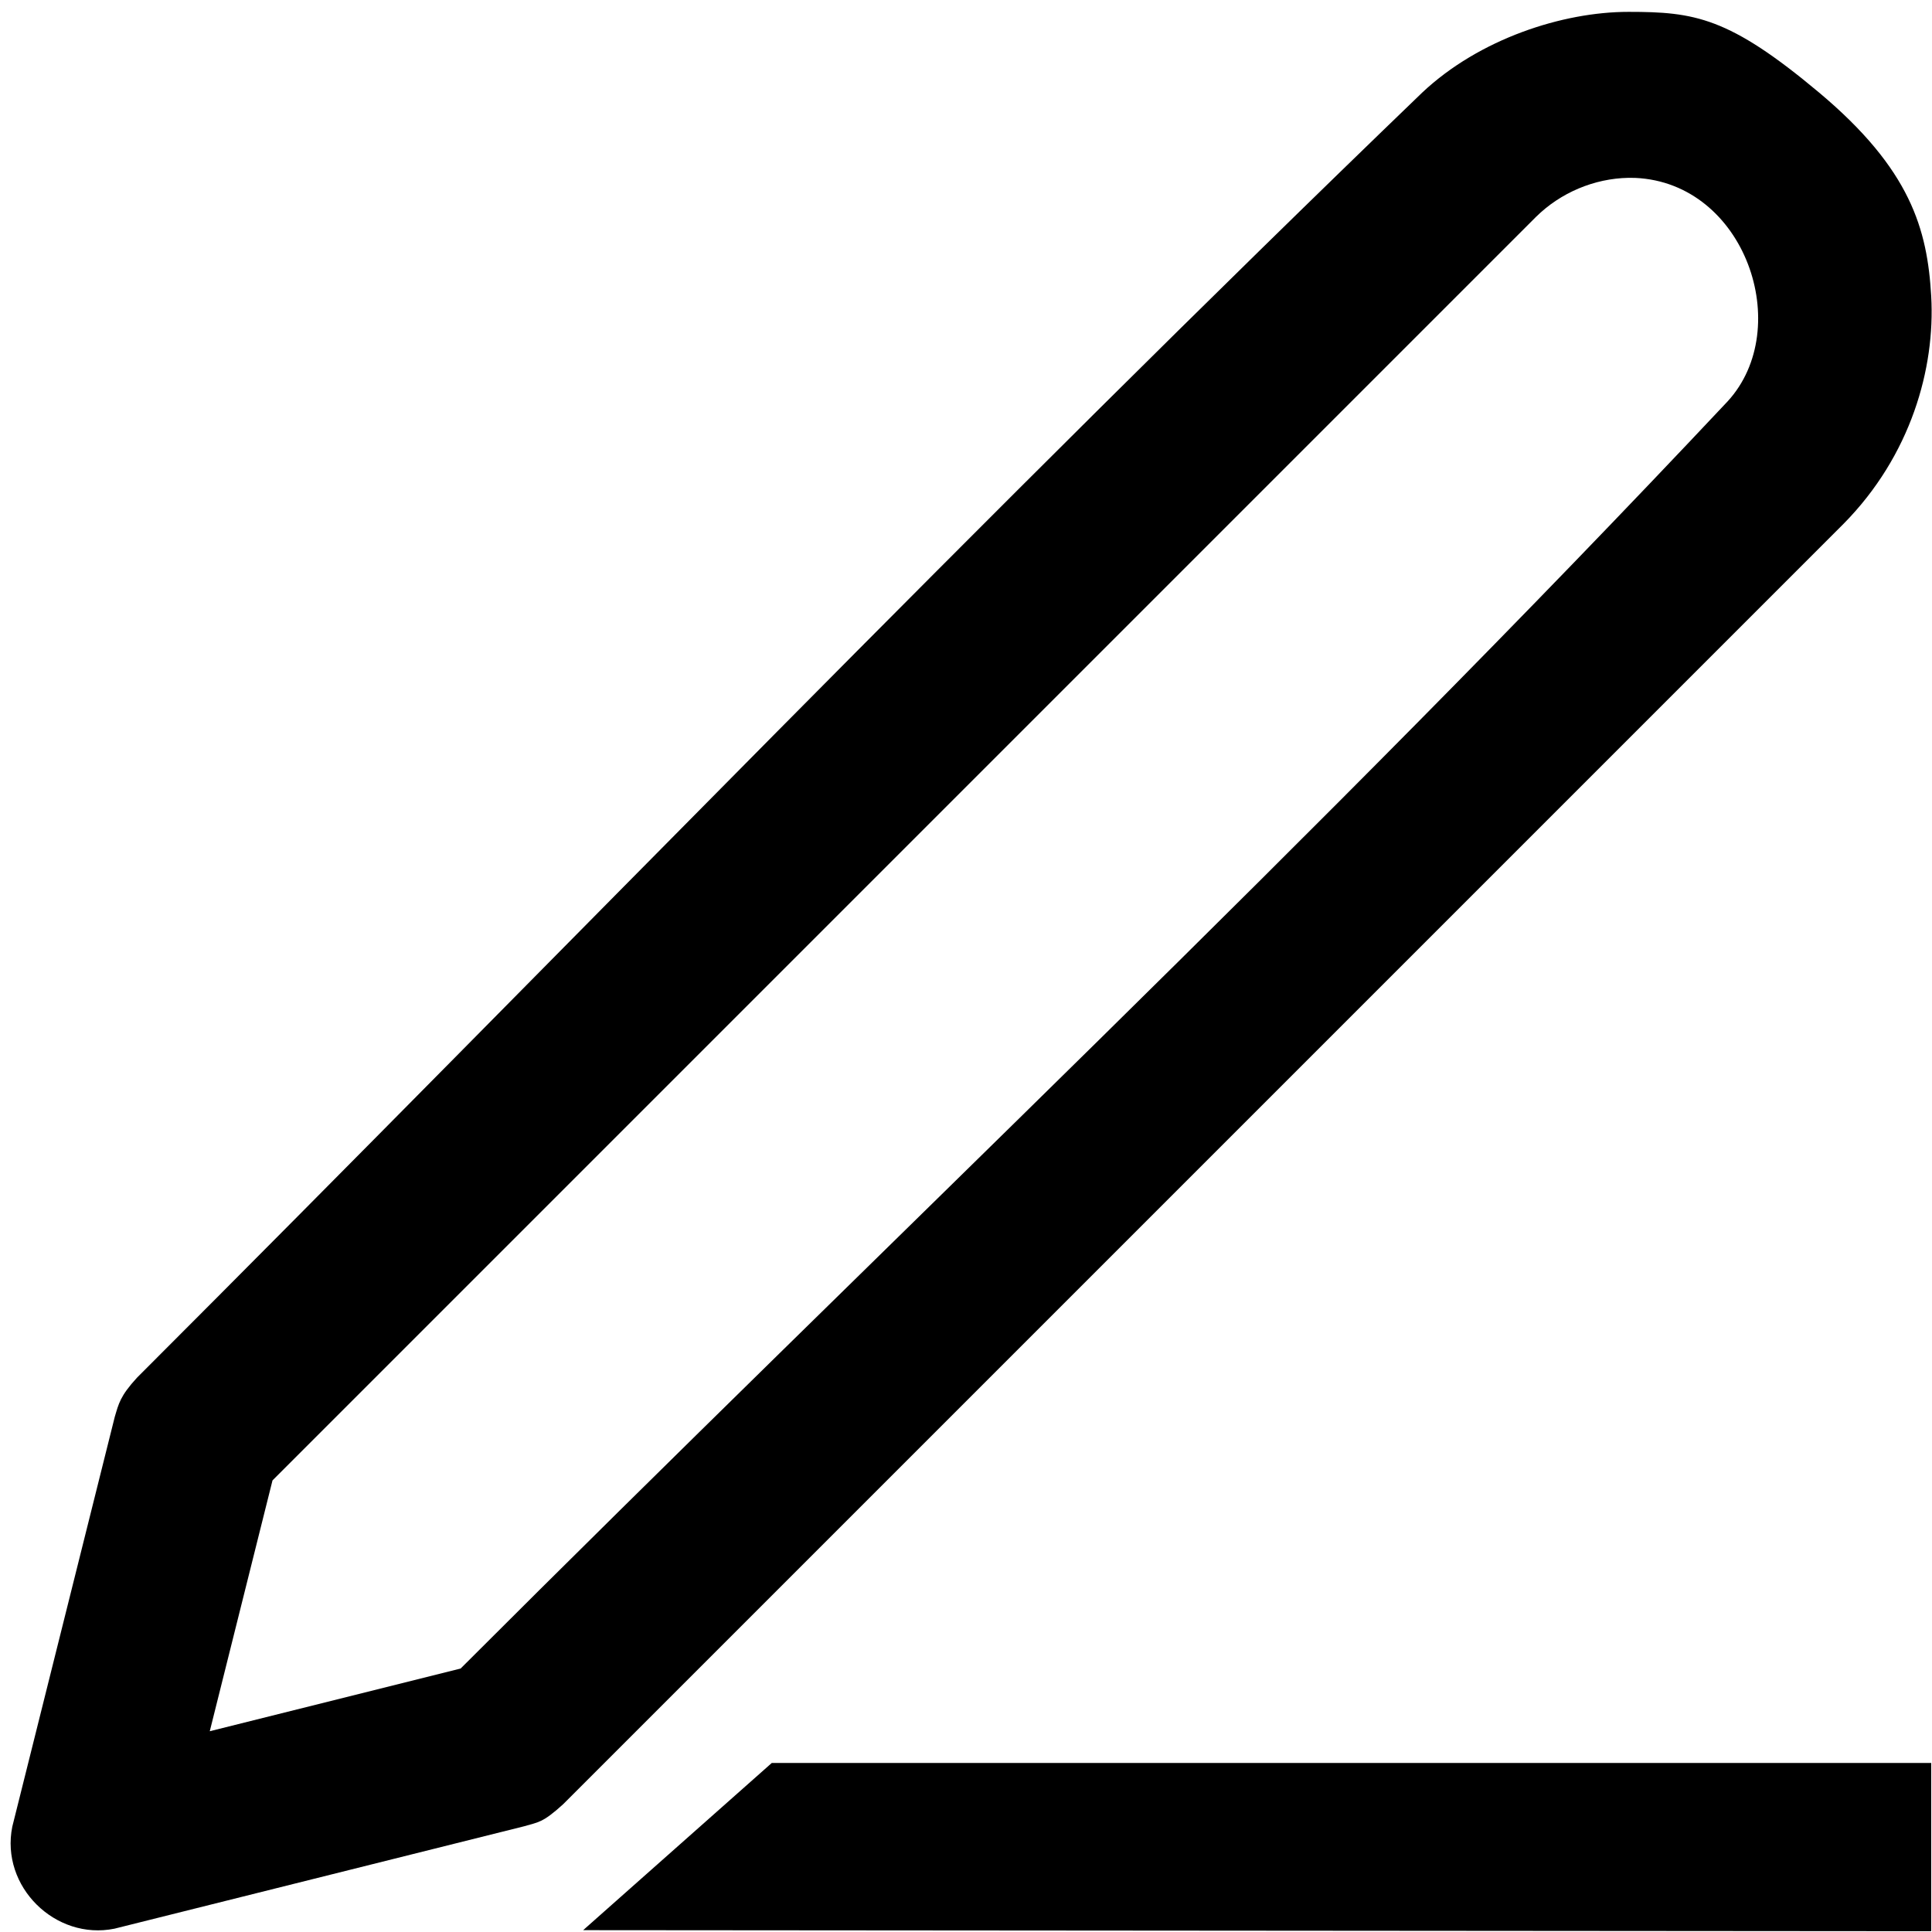 <?xml version="1.0" encoding="UTF-8" standalone="no"?>
<!-- Uploaded to: SVG Repo, www.svgrepo.com, Transformed by: SVG Repo Mixer Tools -->

<svg
   fill="#000000"
   width="70px"
   height="70px"
   viewBox="0 0 64 64"
   version="1.1"
   xml:space="preserve"
   style="fill-rule:evenodd;clip-rule:evenodd;stroke-linejoin:round;stroke-miterlimit:2;"
   id="svg3304"
   sodipodi:docname="pen3.svg"
   inkscape:version="1.2.2 (732a01da63, 2022-12-09)"
   xmlns:inkscape="http://www.inkscape.org/namespaces/inkscape"
   xmlns:sodipodi="http://sodipodi.sourceforge.net/DTD/sodipodi-0.dtd"
   xmlns="http://www.w3.org/2000/svg"
   xmlns:svg="http://www.w3.org/2000/svg"
   xmlns:serif="http://www.serif.com/"><defs
   id="defs3308" /><sodipodi:namedview
   id="namedview3306"
   pagecolor="#ffffff"
   bordercolor="#000000"
   borderopacity="0.25"
   inkscape:showpageshadow="2"
   inkscape:pageopacity="0.0"
   inkscape:pagecheckerboard="0"
   inkscape:deskcolor="#d1d1d1"
   showgrid="false"
   inkscape:zoom="4.608"
   inkscape:cx="36.132812"
   inkscape:cy="40.581597"
   inkscape:window-width="1366"
   inkscape:window-height="705"
   inkscape:window-x="-8"
   inkscape:window-y="-8"
   inkscape:window-maximized="1"
   inkscape:current-layer="SVGRepo_iconCarrier" />

<g
   id="SVGRepo_bgCarrier"
   stroke-width="0" />

<g
   id="SVGRepo_tracerCarrier"
   stroke-linecap="round"
   stroke-linejoin="round" />

<g
   id="SVGRepo_iconCarrier"
   transform="translate(-1.699,5.227)"> <rect
   id="Icons"
   x="-128"
   y="-64"
   width="1280"
   height="800"
   style="fill:none" /> <g
   id="Icons1"
   serif:id="Icons"
   transform="matrix(1.327,0,0,1.327,-8.651,-15.608)"> <g
   id="Strike"> </g> <g
   id="H1"> </g> <g
   id="H2"> </g> <g
   id="H3"> </g> <g
   id="list-ul"> </g> <g
   id="hamburger-1"> </g> <g
   id="hamburger-2"> </g> <g
   id="list-ol"> </g> <g
   id="list-task"> </g> <g
   id="trash"> </g> <g
   id="vertical-menu"> </g> <g
   id="horizontal-menu"> </g> <g
   id="sidebar-2"> </g> <g
   id="Pen"> <path
   d="m 56.009,51.832 v 4.2 l -33.652,-0.026 4.709,-4.174 z"
   style="fill-rule:nonzero"
   id="path3265" /> <path
   d="m 48.453,8.119 c 1.65,0 2.506,0.129 4.753,2.011 2.294,1.922 2.707,3.42 2.803,5.088 0.102,1.795 -0.504,3.975 -2.188,5.681 L 21.86,52.86 c -0.52,0.475 -0.63,0.449 -0.977,0.553 L 10.657,55.969 C 9.185,56.268 7.803,54.92 8.107,53.42 l 2.557,-10.226 c 0.1,-0.334 0.133,-0.517 0.553,-0.977 C 21.913,31.521 32.412,20.624 43.307,10.13 44.728,8.795 46.804,8.119 48.453,8.119 Z m 0,4.143 c -0.86,0.016 -1.698,0.371 -2.311,0.976 l -31.54,31.541 -1.566,6.261 6.262,-1.565 C 29.842,38.931 40.717,28.707 50.928,17.841 52.602,16.016 51.372,12.388 48.622,12.264 48.566,12.262 48.51,12.261 48.453,12.262 Z"
   style="fill-rule:nonzero"
   id="path3267" /> </g> <g
   id="Pen1"
   serif:id="Pen"> </g> <g
   id="clock"> </g> <g
   id="external-link"> </g> <g
   id="hr"> </g> <g
   id="info"> </g> <g
   id="warning"> </g> <g
   id="plus-circle"> </g> <g
   id="minus-circle"> </g> <g
   id="vue"> </g> <g
   id="cog"> </g> <g
   id="logo"> </g> <g
   id="radio-check"> </g> <g
   id="eye-slash"> </g> <g
   id="eye"> </g> <g
   id="toggle-off"> </g> <g
   id="shredder"> </g> <g
   id="spinner--loading--dots-"
   serif:id="spinner [loading, dots]"> </g> <g
   id="react"> </g> <g
   id="check-selected"> </g> <g
   id="turn-off"> </g> <g
   id="code-block"> </g> <g
   id="user"> </g> <g
   id="coffee-bean"> </g> <g
   id="coffee-beans"> <g
   id="coffee-bean1"
   serif:id="coffee-bean"> </g> </g> <g
   id="coffee-bean-filled"> </g> <g
   id="coffee-beans-filled"> <g
   id="coffee-bean2"
   serif:id="coffee-bean"> </g> </g> <g
   id="clipboard"> </g> <g
   id="clipboard-paste"> </g> <g
   id="clipboard-copy"> </g> <g
   id="Layer1"> </g> </g> </g>

</svg>
